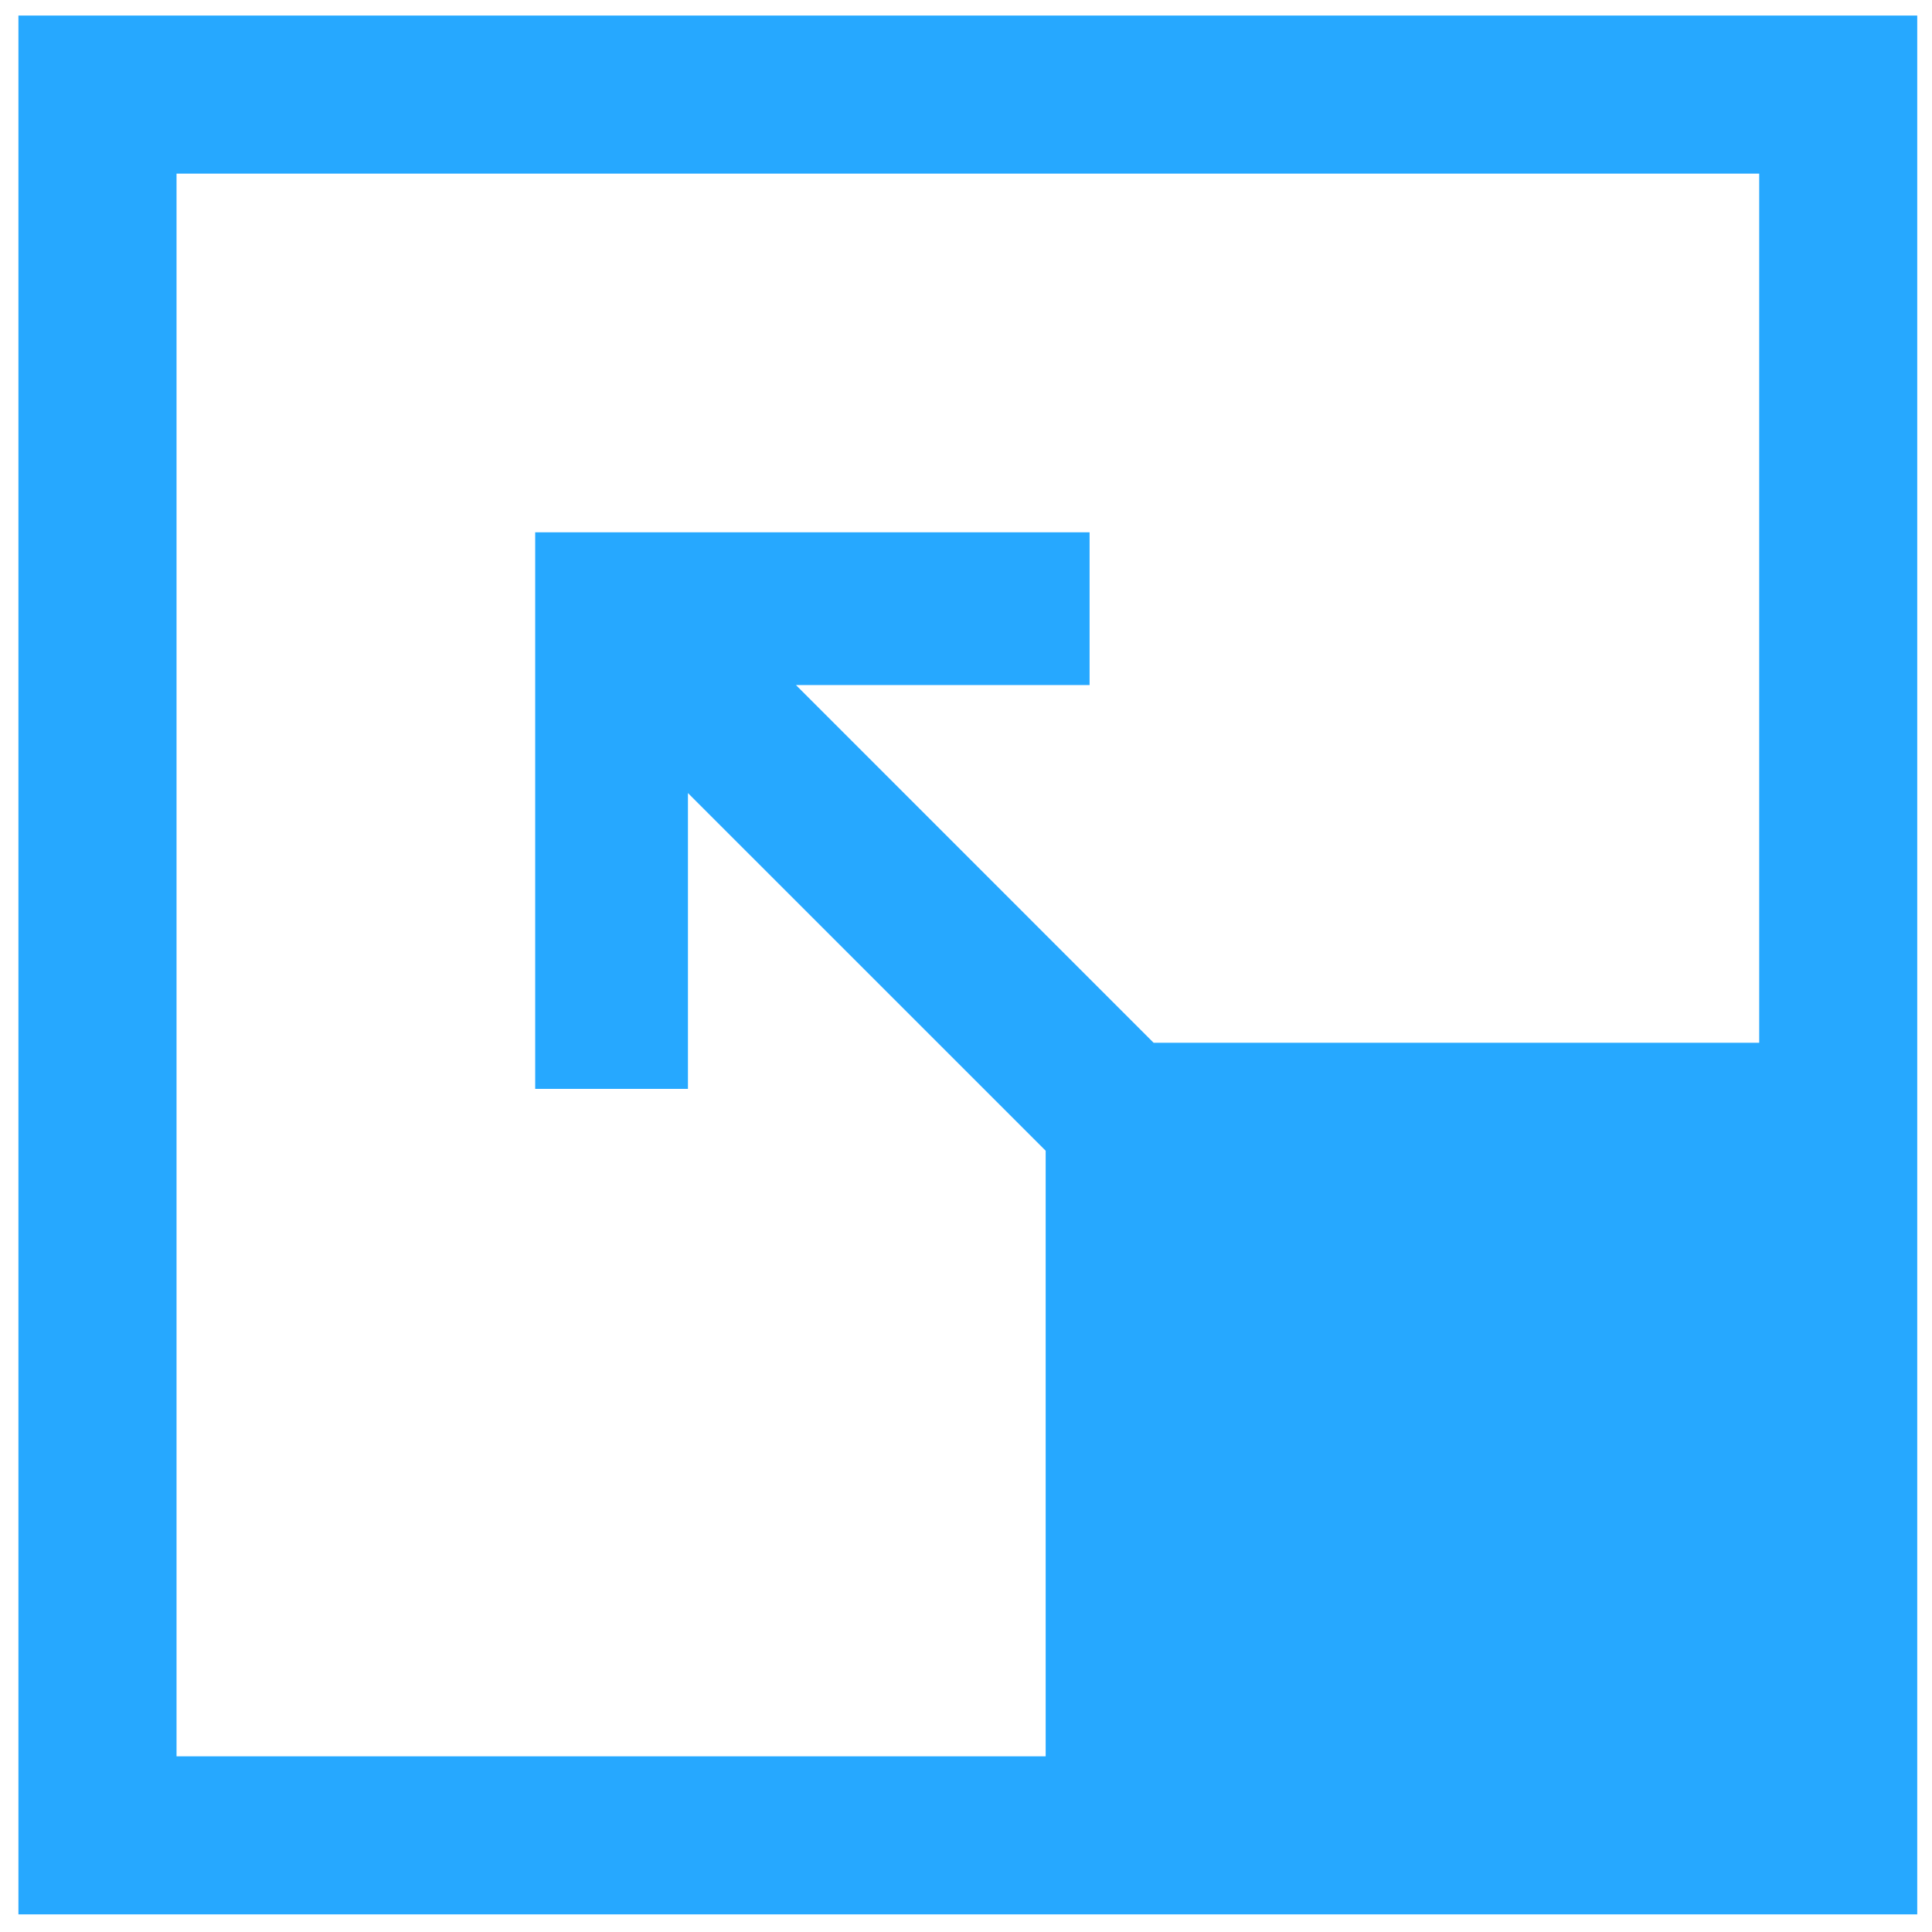 <?xml version="1.0" encoding="utf-8"?>
<!-- Generator: Adobe Illustrator 18.0.0, SVG Export Plug-In . SVG Version: 6.00 Build 0)  -->
<!DOCTYPE svg PUBLIC "-//W3C//DTD SVG 1.1//EN" "http://www.w3.org/Graphics/SVG/1.1/DTD/svg11.dtd">
<svg version="1.1" id="Layer_1" xmlns="http://www.w3.org/2000/svg" xmlns:xlink="http://www.w3.org/1999/xlink" x="0px" y="0px"
	 viewBox="0 0 64 64" enable-background="new 0 0 64 64" xml:space="preserve">
<path fill="#26a8ff" d="M63.512,0.516H0.61v62.9h34.027h28.874V34.543V0.516z M58.276,5.752v28.791H38.215l-11.848-11.85h9.727
	v-5.06H17.729V36.07h5.06v-9.799l11.85,11.848V58.18H5.848V5.752H58.276z"/>
</svg>
